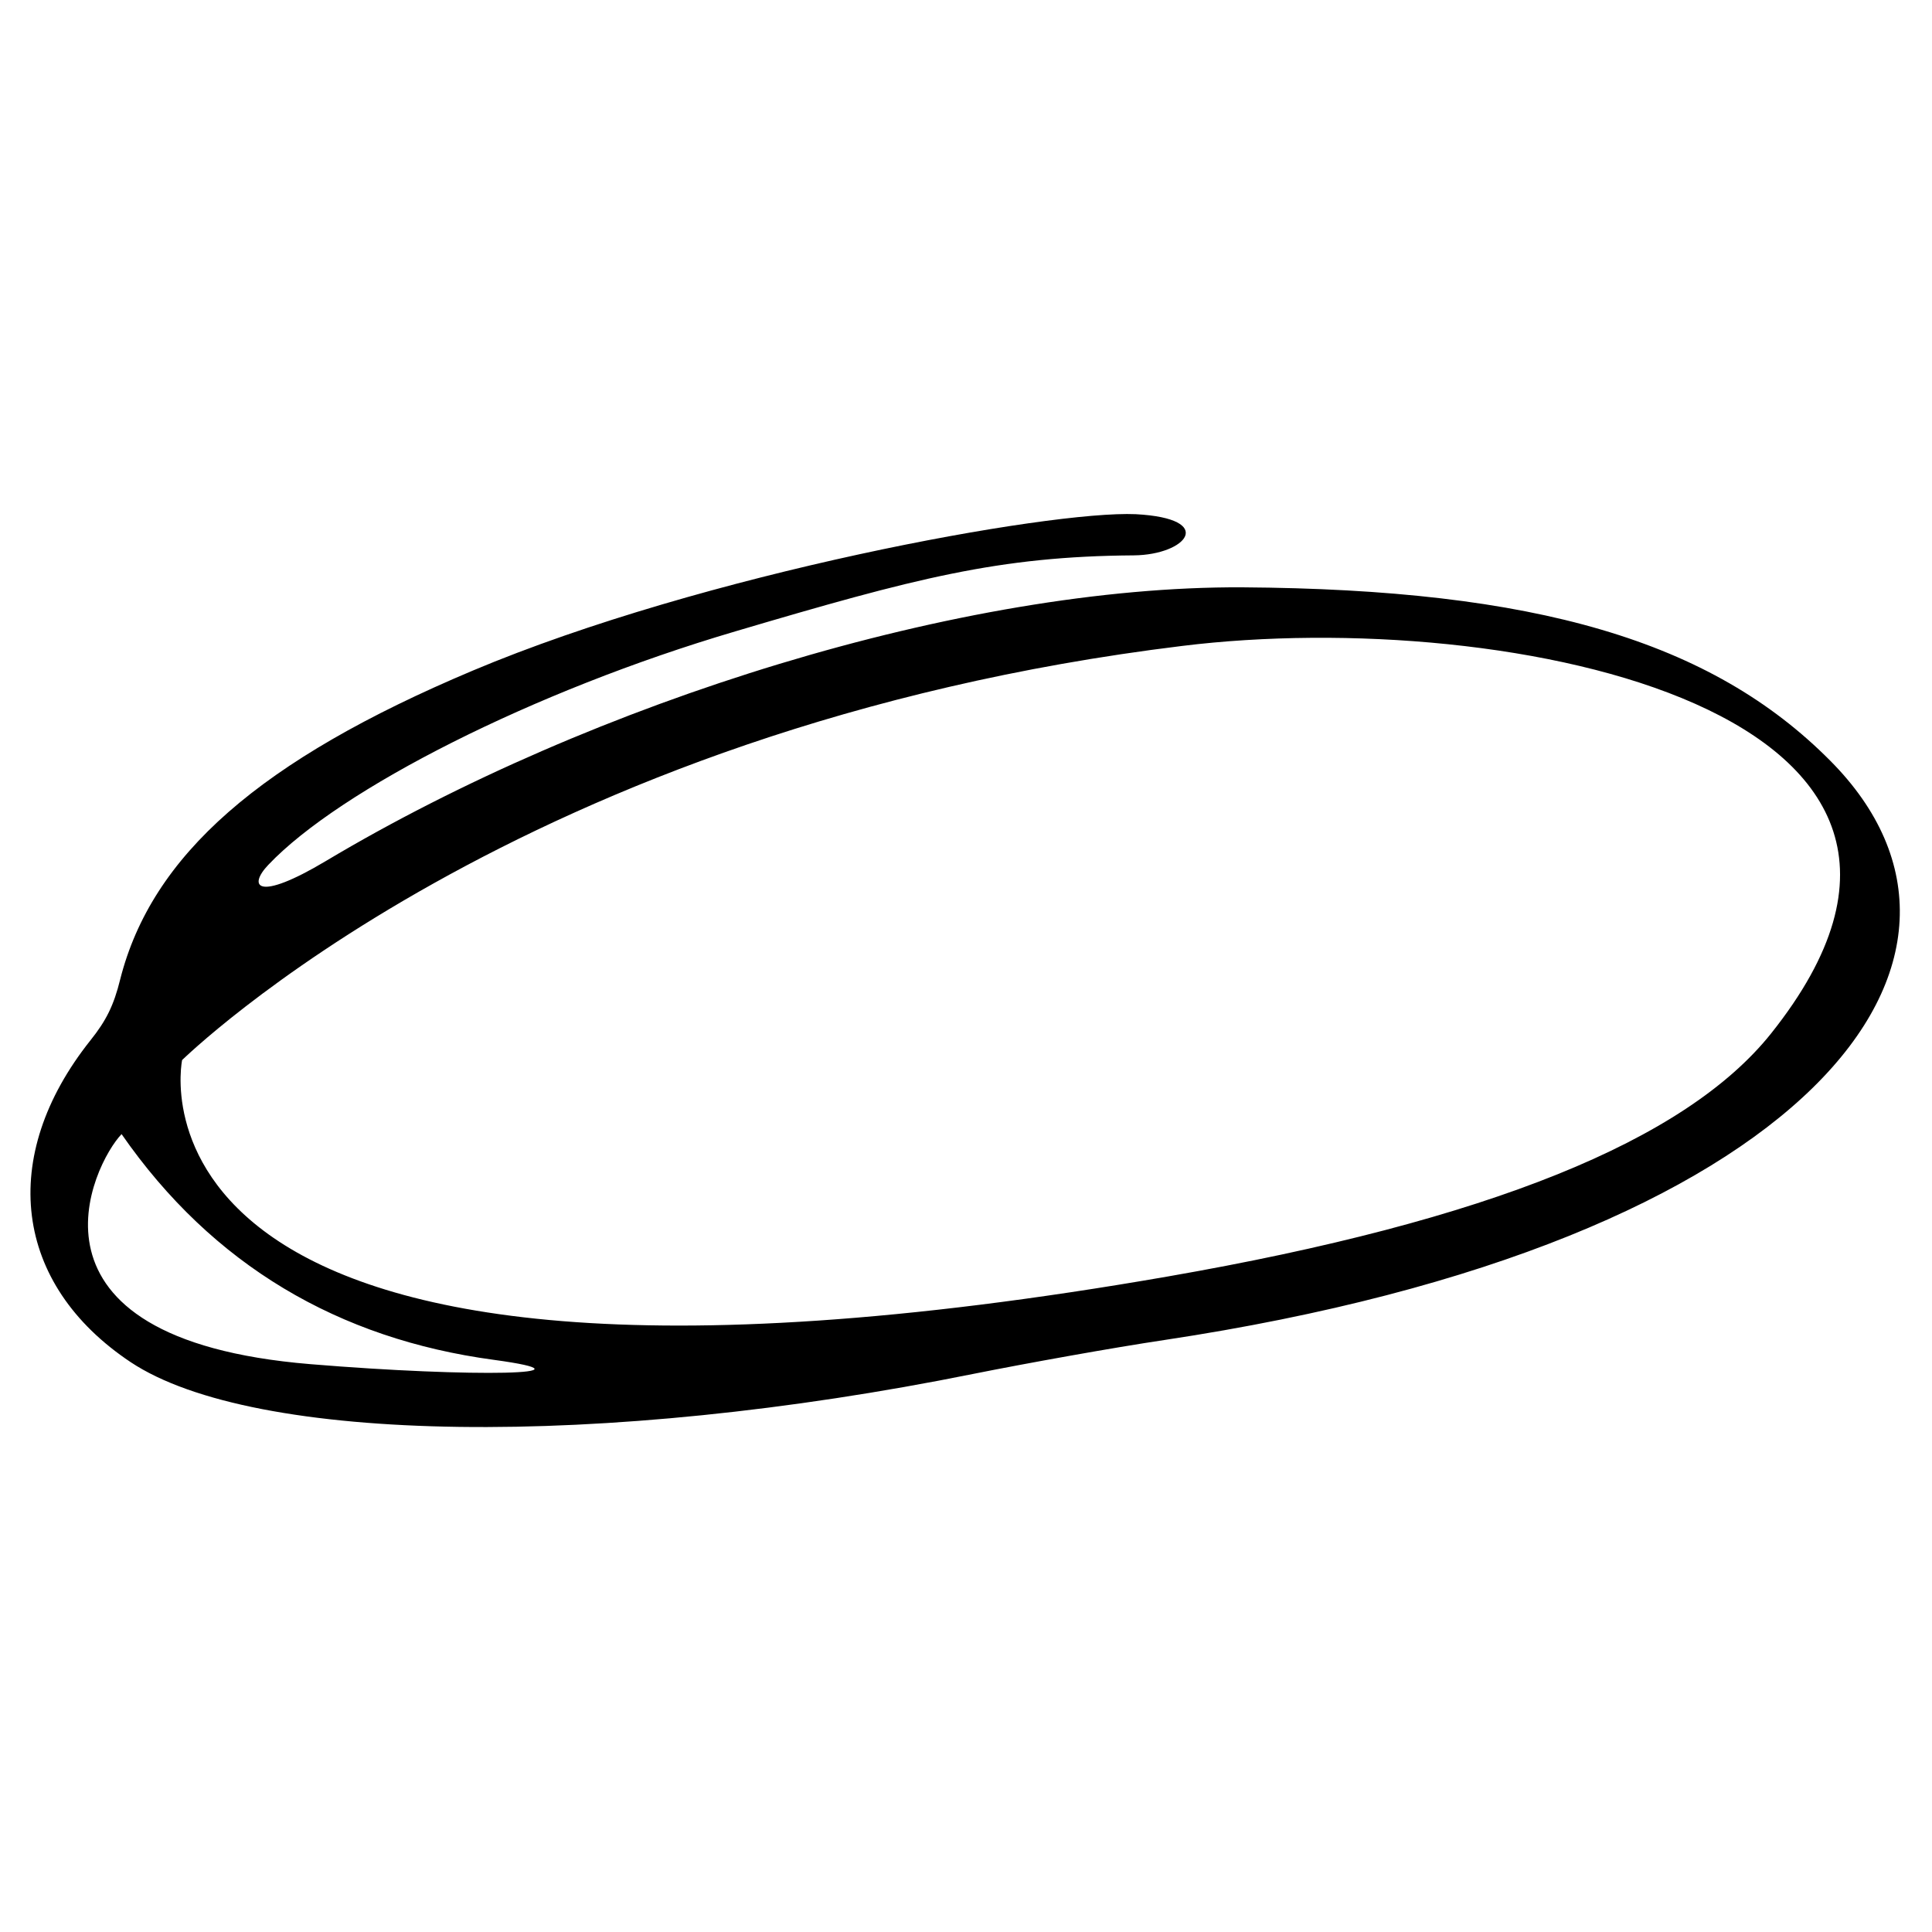 <svg width="112" height="112" viewBox="0 0 112 112" fill="none" xmlns="http://www.w3.org/2000/svg">
<path fill-rule="evenodd" clip-rule="evenodd" d="M27.403 38.877C15.078 44.071 8.789 49.574 6.964 56.789C6.599 58.278 6.15 59.176 5.251 60.299C-0.139 67.065 0.787 74.449 7.582 78.97C14.741 83.715 34.872 83.995 56.434 79.644C59.523 79.026 64.52 78.127 67.524 77.678C104.95 72.035 117.444 55.498 106.101 44.099C99.194 37.136 89.002 34.16 72.016 34.048C55.844 33.964 34.366 40.674 18.896 49.911C14.853 52.325 14.376 51.371 15.555 50.136C19.71 45.756 30.913 40.056 42.621 36.603C53.065 33.514 57.894 32.251 65.727 32.195C68.788 32.167 70.556 30.061 65.84 29.808C60.842 29.584 40.796 33.234 27.403 38.877ZM102.676 59.906C97.706 66.139 86.251 70.771 67.693 74C5.672 84.781 10.558 61.45 10.558 61.45C10.614 61.422 30.127 42.134 68.535 37.445C87.43 35.115 117.556 41.235 102.676 59.906ZM28.611 78.829C35.012 79.7 27.488 79.868 17.998 79.082C0.31 77.622 5.42 67.43 7.048 65.746C12.326 73.355 19.654 77.622 28.611 78.829Z" fill="black"/>
</svg>
